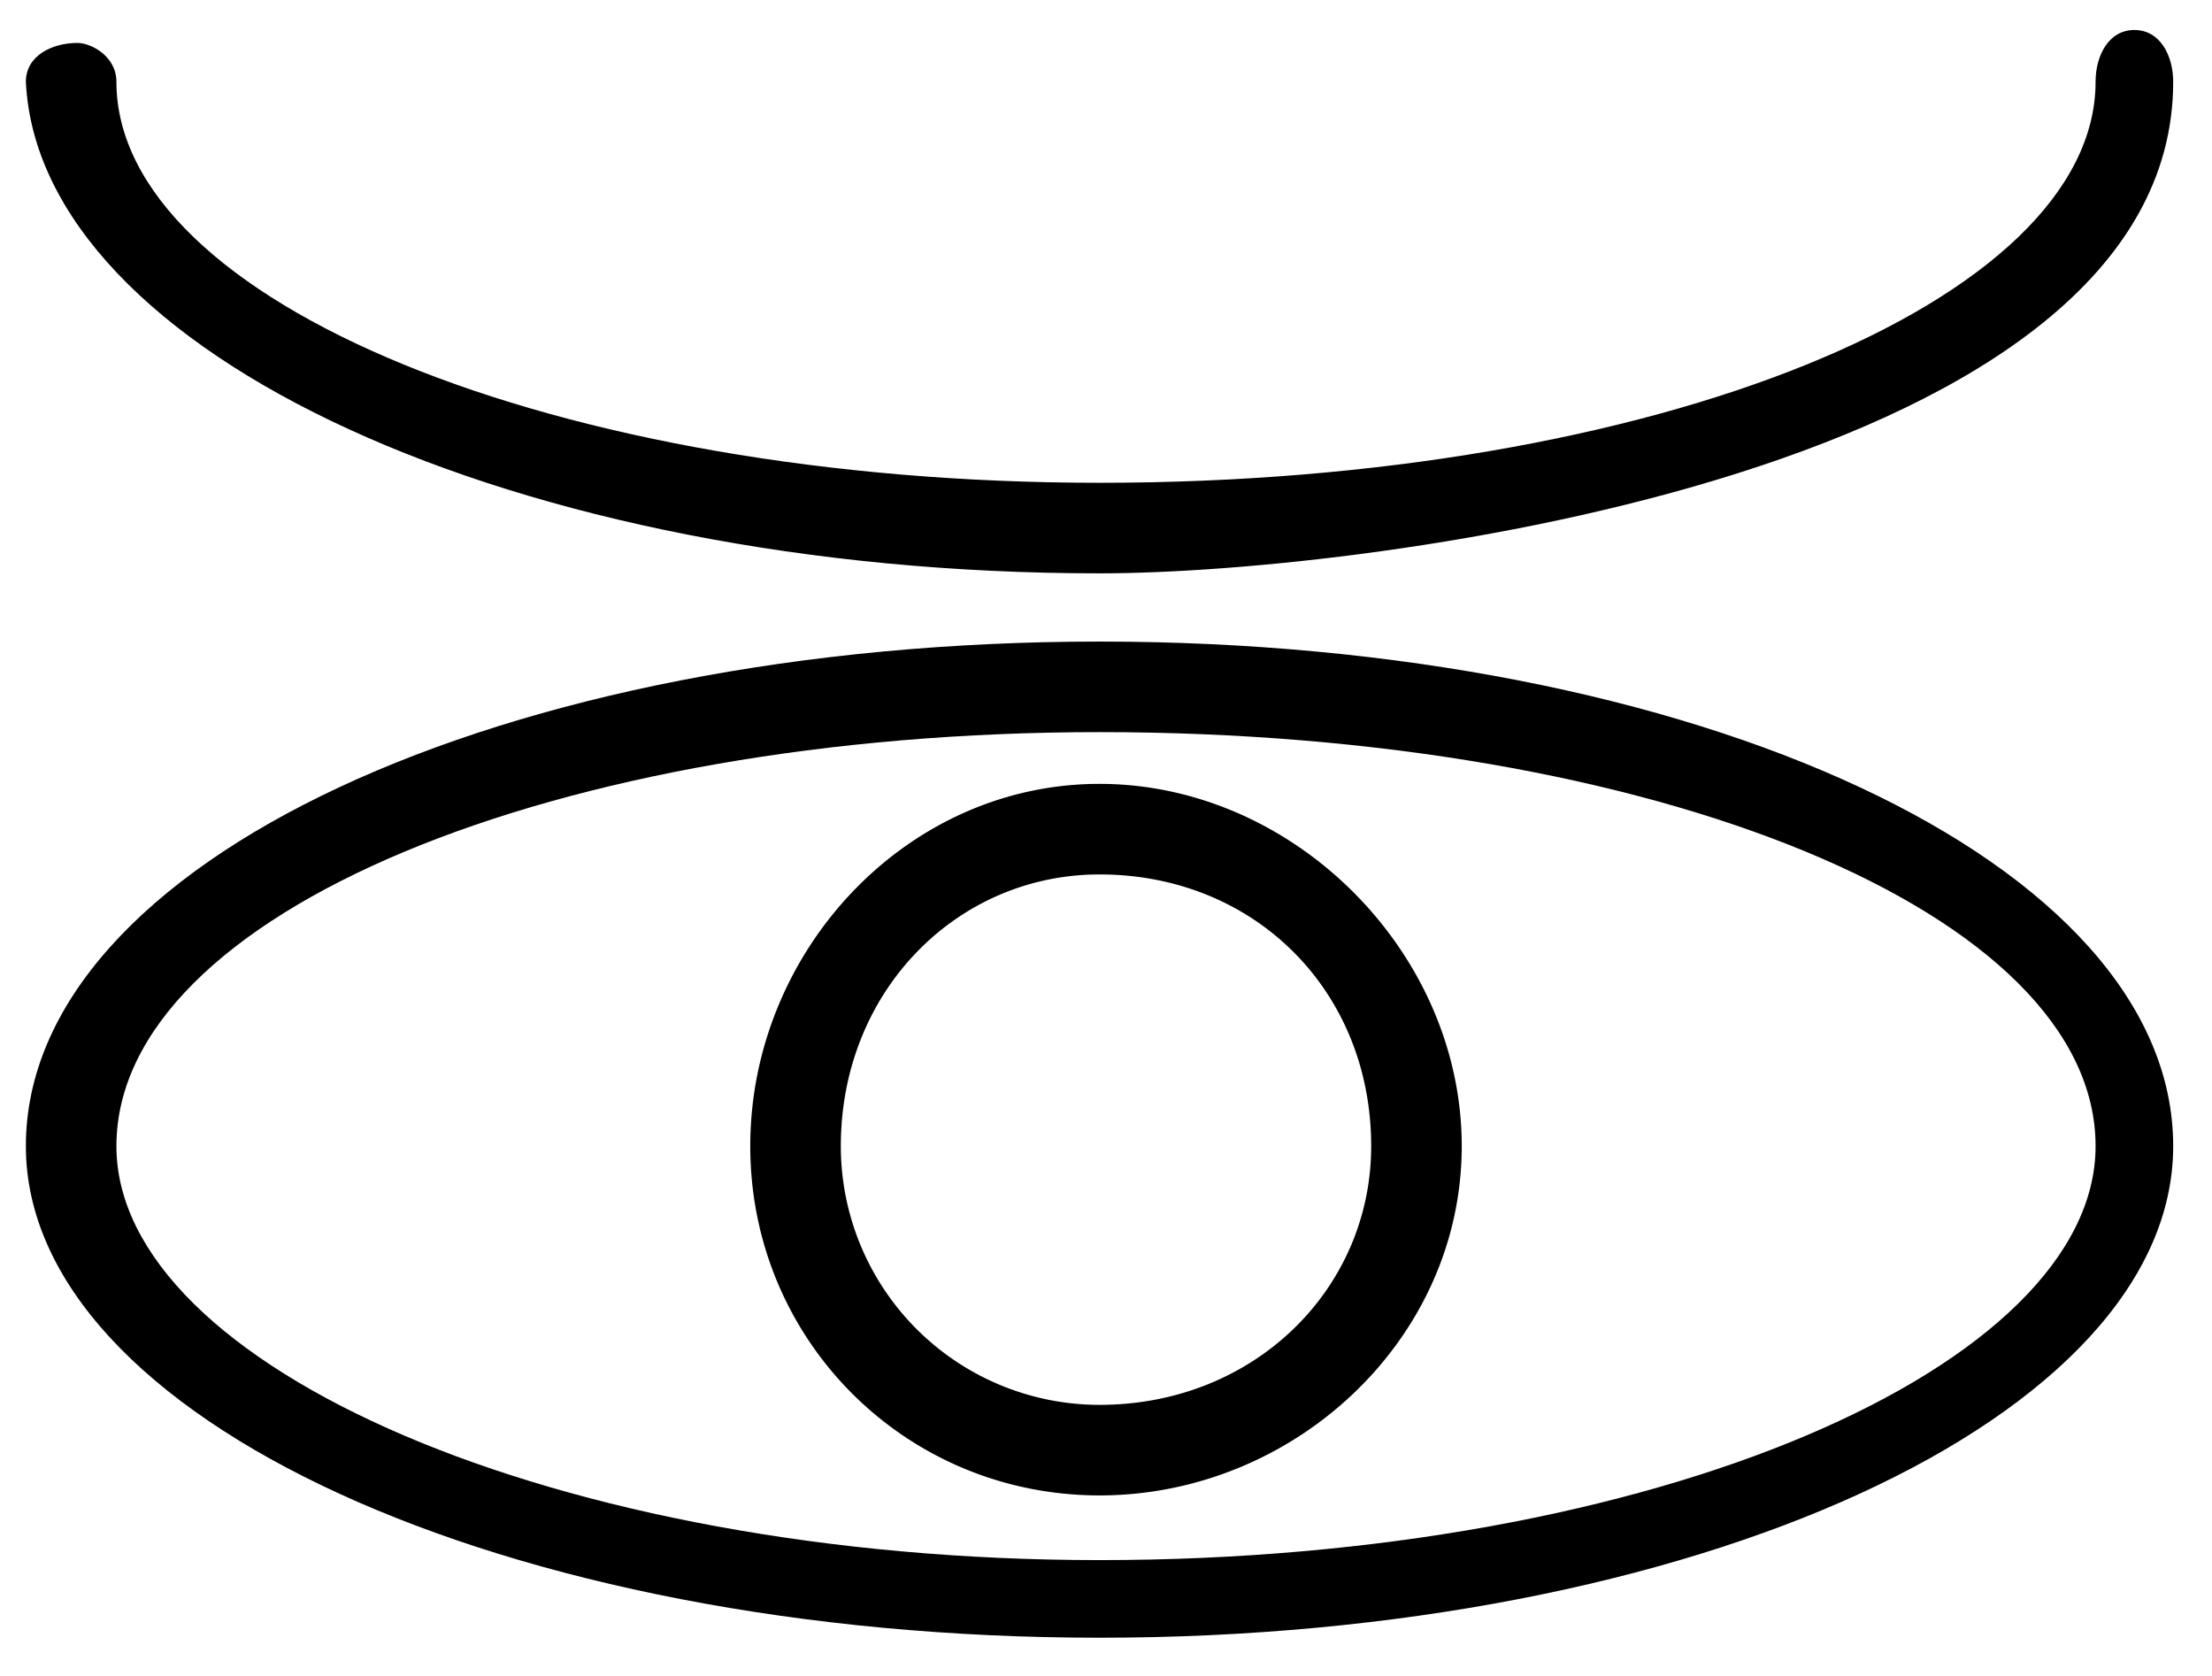 <?xml version="1.0" encoding="utf-8"?>
<svg width="33" height="25" viewBox="0 0 33 25" xmlns="http://www.w3.org/2000/svg"
    xmlns:xlink="http://www.w3.org/1999/xlink">
    <svg xml:space="preserve" width="33" height="9"
        style="shape-rendering:geometricPrecision;text-rendering:geometricPrecision;image-rendering:optimizeQuality;fill-rule:evenodd;clip-rule:evenodd"
        viewBox="0 0 1.71 0.46" id="eye-closed-iyfx7juc" xmlns="http://www.w3.org/2000/svg"><path class="afil0 astr0" d="M1.68.06c0 .3-.62.38-.83.38C.4.44.03.27.02.06.02.04.04.03.06.03c.01 0 .03.01.03.03 0 .17.34.31.76.31.43 0 .77-.14.77-.31 0-.02.01-.04.03-.04.02 0 .03.02.03.04z"/></svg>
    <svg xml:space="preserve" width="33" height="16"
        style="shape-rendering:geometricPrecision;text-rendering:geometricPrecision;image-rendering:optimizeQuality;fill-rule:evenodd;clip-rule:evenodd"
        viewBox="0 0 1.71 0.81" id="eye-opened-wgmviibg" y="9" xmlns="http://www.w3.org/2000/svg"><path class="bfil0 bstr0" d="M.85.13c.15 0 .28.13.28.28 0 .15-.13.27-.28.27C.7.68.58.56.58.41.58.26.7.13.85.13zm0 .07c.12 0 .21.09.21.21 0 .11-.09.2-.21.2a.2.2 0 0 1-.2-.2C.65.29.74.2.85.2z"/><path class="bfil0 bstr0" d="M.85.02c.46 0 .83.17.83.39 0 .21-.37.38-.83.38C.39.79.02.62.02.41.02.19.39.02.85.02zm0 .07c.43 0 .77.14.77.32 0 .17-.34.32-.77.32C.43.73.09.58.09.41.09.23.43.09.85.09z"/></svg>
</svg>